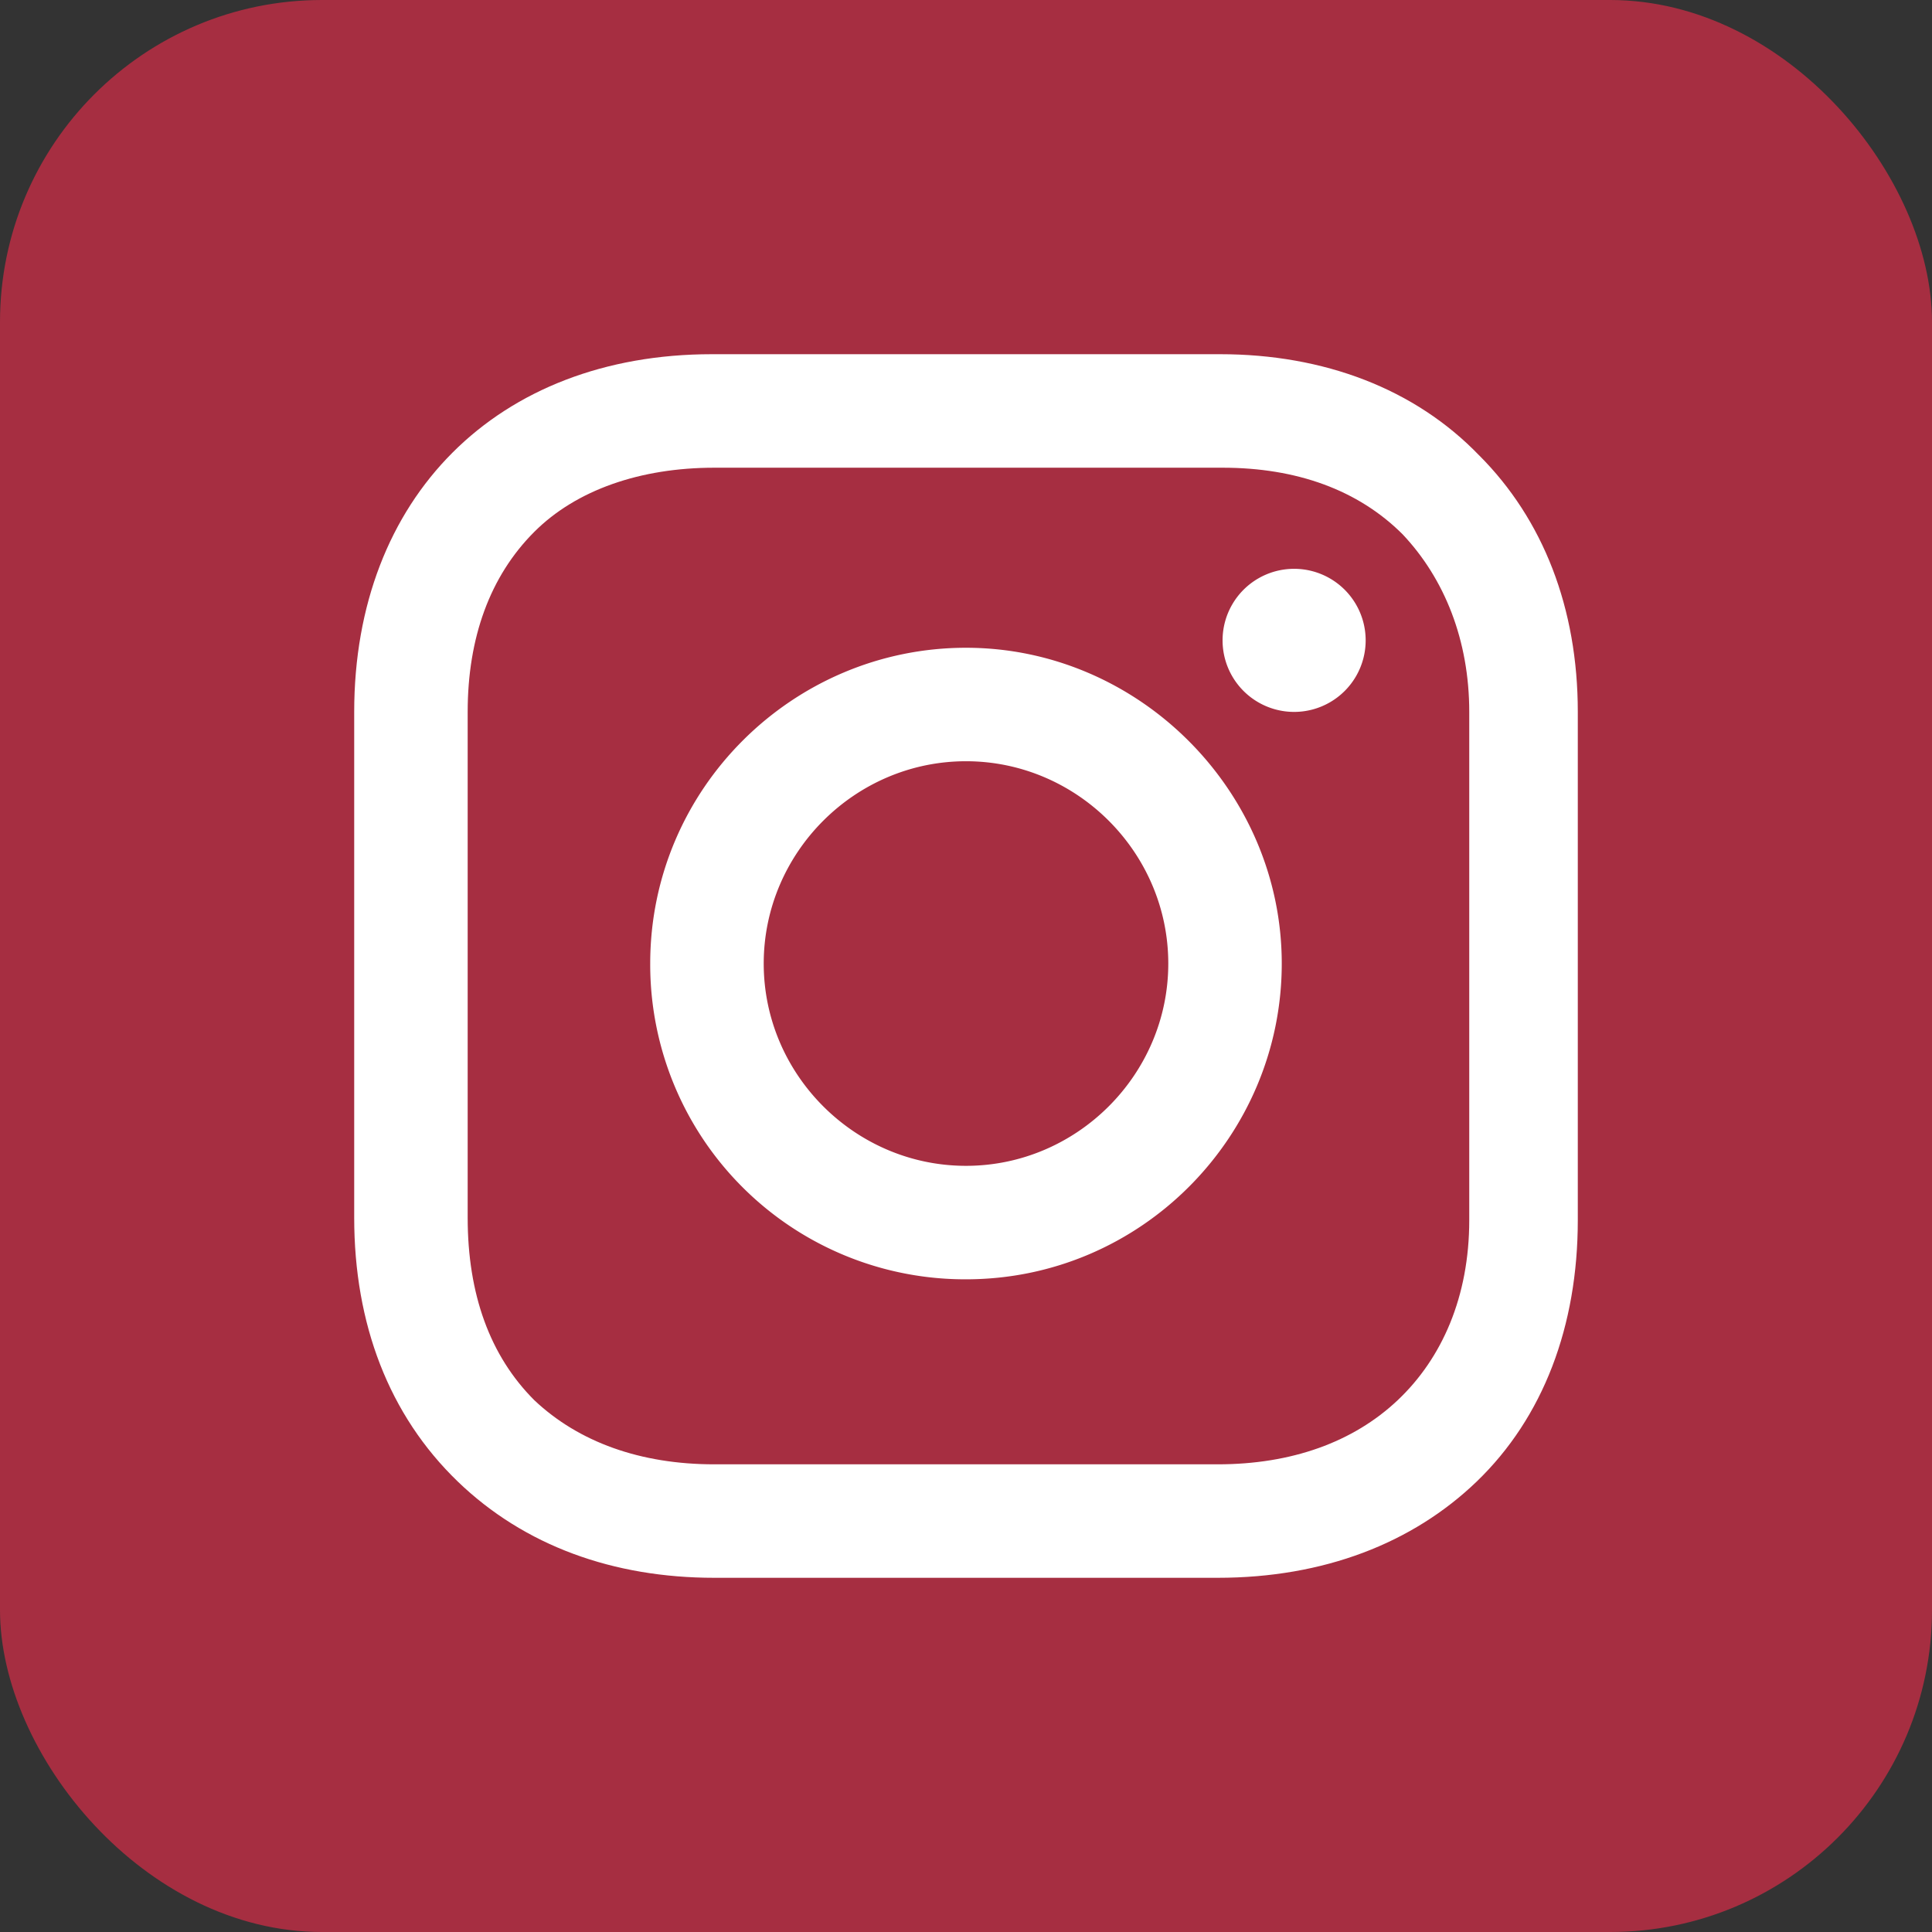 <svg width="60" height="60" fill="none" xmlns="http://www.w3.org/2000/svg"><rect width="100%" height="100%" fill="#333333" stroke="none"/><rect width="60" height="60" rx="10" fill="#A62E41"/><path d="M30 20.117c-5.363 0-9.807 4.367-9.807 9.807A9.776 9.776 0 0030 39.73c5.44 0 9.806-4.444 9.806-9.806 0-5.363-4.443-9.807-9.806-9.807zm0 16.089c-3.448 0-6.282-2.835-6.282-6.282 0-3.448 2.834-6.283 6.282-6.283 3.447 0 6.282 2.835 6.282 6.283 0 3.447-2.835 6.282-6.282 6.282zm10.19-14.097a2.222 2.222 0 100-4.444 2.222 2.222 0 000 4.444z" fill="#fff"/><path d="M45.935 14.141C43.944 12.073 41.11 11 37.891 11H22.11C15.443 11 11 15.444 11 22.109v15.706c0 3.294 1.073 6.129 3.218 8.197C16.286 48.004 19.044 49 22.186 49h15.629c3.294 0 6.052-1.073 8.044-2.988C47.927 44.02 49 41.185 49 37.892V22.108c0-3.218-1.073-5.976-3.065-7.968zm-.306 23.75c0 2.375-.843 4.29-2.222 5.593-1.379 1.302-3.294 1.992-5.592 1.992h-15.63c-2.298 0-4.213-.69-5.592-1.992-1.38-1.38-2.069-3.294-2.069-5.67V22.11c0-2.299.69-4.214 2.069-5.593 1.302-1.302 3.294-1.992 5.593-1.992h15.782c2.298 0 4.213.69 5.592 2.069 1.303 1.379 2.069 3.294 2.069 5.516v15.78z" fill="#fff"/></svg>